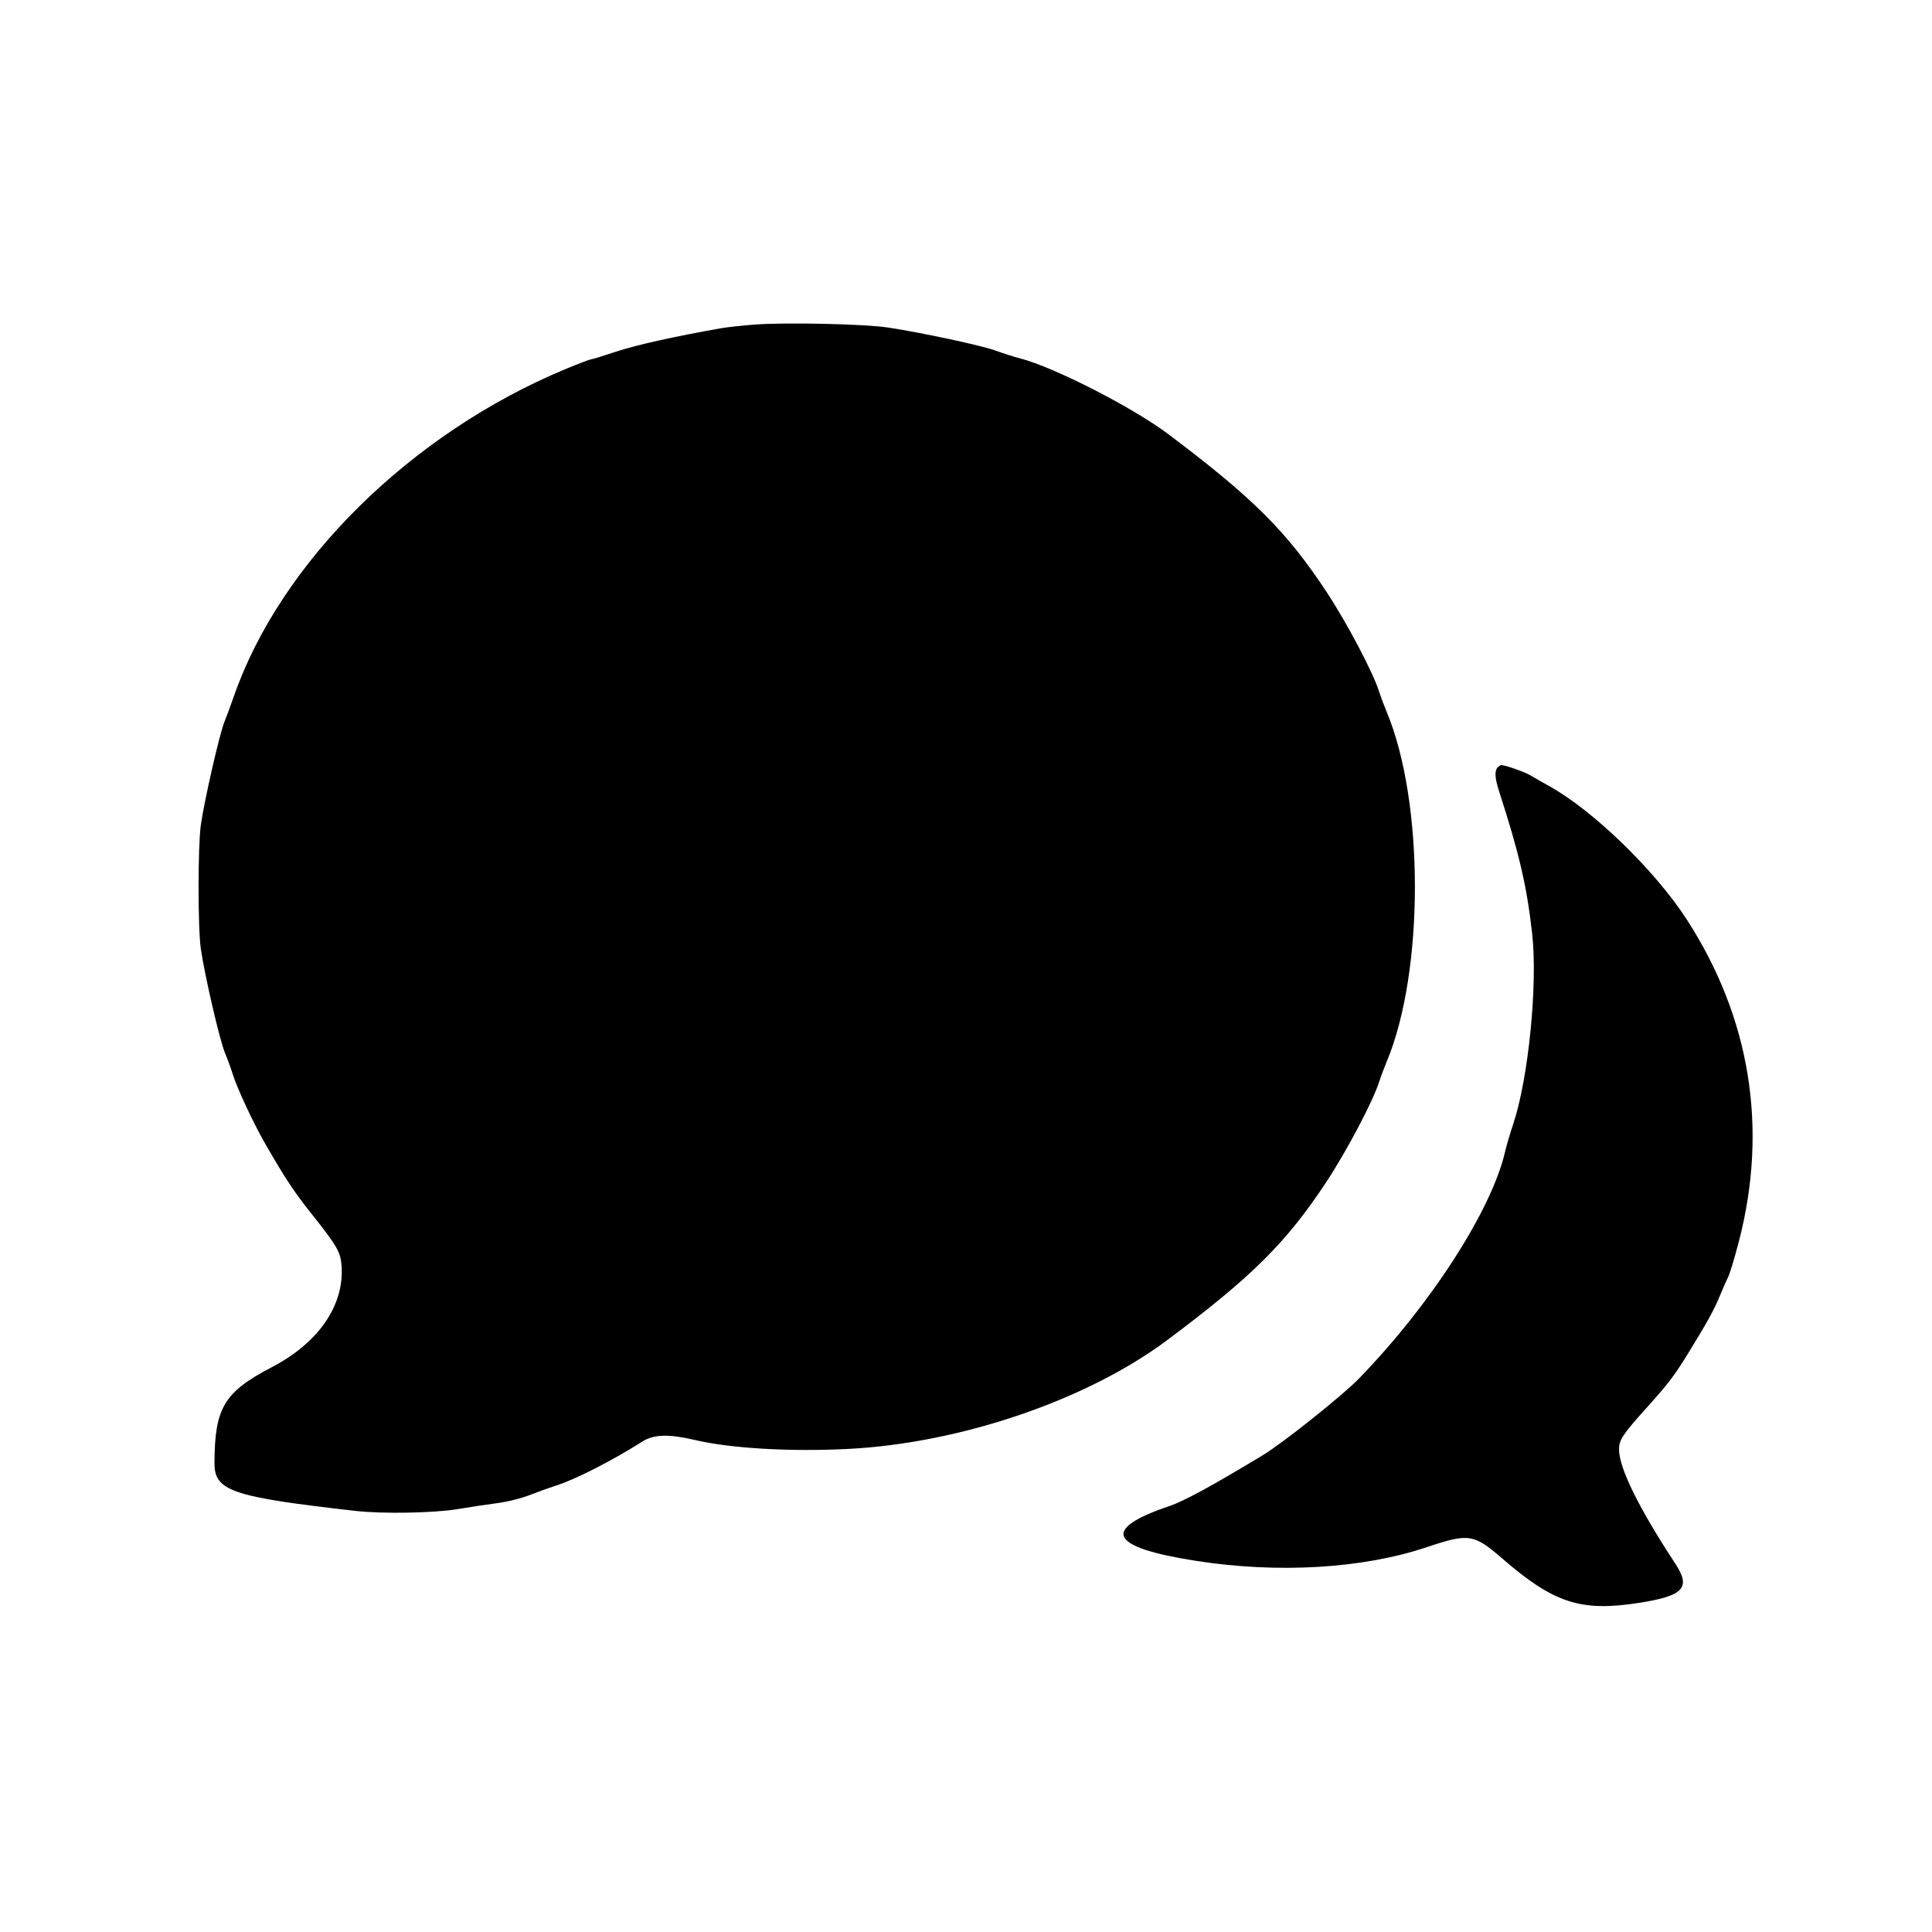 <svg id="svg" xmlns="http://www.w3.org/2000/svg" xmlns:xlink="http://www.w3.org/1999/xlink" width="400" height="400" viewBox="0, 0, 400,400" version="1.1"><g id="svgg"><path id="path0" d="M156.400 67.187 C 153.870 67.367,150.630 67.722,149.200 67.974 C 139.596 69.669,131.545 71.468,127.493 72.824 C 124.905 73.691,122.592 74.400,122.355 74.400 C 122.117 74.400,119.735 75.310,117.062 76.421 C 85.076 89.721,58.082 116.370,48.406 144.200 C 47.794 145.960,46.902 148.378,46.423 149.574 C 45.417 152.090,42.287 165.809,41.581 170.800 C 40.958 175.209,40.953 192.013,41.573 196.400 C 42.320 201.681,45.468 215.306,46.536 217.883 C 47.064 219.157,47.807 221.190,48.186 222.400 C 49.140 225.445,52.532 232.687,55.024 237.000 C 59.193 244.215,60.835 246.691,64.574 251.400 C 69.861 258.057,70.540 259.249,70.728 262.209 C 71.246 270.333,65.911 278.036,56.294 283.053 C 46.381 288.225,44.437 291.475,44.407 302.926 C 44.392 308.695,48.000 309.917,73.600 312.817 C 79.264 313.459,89.913 313.265,94.848 312.430 C 97.352 312.007,101.007 311.456,102.971 311.206 C 105.098 310.935,107.928 310.215,109.971 309.426 C 111.857 308.697,114.120 307.880,115.000 307.611 C 118.912 306.415,126.702 302.451,133.000 298.454 C 135.360 296.956,138.467 296.864,143.861 298.132 C 151.299 299.880,163.568 300.596,175.600 299.985 C 198.836 298.805,225.008 289.888,241.600 277.498 C 259.216 264.343,266.380 257.218,274.676 244.600 C 278.964 238.077,284.360 227.809,285.605 223.800 C 285.878 222.920,286.553 221.120,287.105 219.800 C 294.885 201.185,294.885 166.015,287.105 147.400 C 286.553 146.080,285.878 144.280,285.605 143.400 C 284.342 139.335,279.001 129.167,274.679 122.600 C 266.417 110.048,259.416 103.068,241.831 89.848 C 234.492 84.331,218.237 76.023,211.227 74.207 C 209.822 73.843,207.514 73.109,206.099 72.576 C 203.408 71.564,190.668 68.836,183.800 67.802 C 179.013 67.082,162.930 66.720,156.400 67.187 M310.080 158.880 C 309.396 159.564,309.485 161.088,310.368 163.822 C 314.566 176.812,316.076 183.301,317.206 193.200 C 318.407 203.721,316.451 223.370,313.262 232.825 C 312.636 234.681,311.898 237.190,311.622 238.400 C 308.874 250.460,296.205 270.138,281.346 285.425 C 277.871 289.001,265.580 298.791,261.386 301.325 C 251.006 307.596,245.164 310.779,242.200 311.780 C 227.828 316.634,229.591 320.347,247.600 323.156 C 264.618 325.811,282.149 324.772,295.400 320.325 C 304.074 317.414,305.145 317.574,311.018 322.664 C 321.718 331.939,327.297 333.744,339.400 331.848 C 348.597 330.408,350.137 328.735,346.859 323.746 C 339.258 312.174,335.198 303.923,335.201 300.054 C 335.204 298.091,335.966 296.956,341.148 291.203 C 345.514 286.357,346.700 284.781,349.879 279.600 C 353.479 273.730,354.934 271.084,355.998 268.471 C 356.614 266.958,357.411 265.152,357.770 264.458 C 358.129 263.764,359.154 260.362,360.048 256.898 C 366.081 233.530,362.371 210.696,349.244 190.400 C 342.670 180.236,329.939 167.873,320.805 162.783 C 319.372 161.985,317.570 160.957,316.800 160.500 C 315.621 159.799,311.629 158.400,310.807 158.400 C 310.671 158.400,310.344 158.616,310.080 158.880 " stroke="none" fill-rule="evenodd"></path></g></svg>